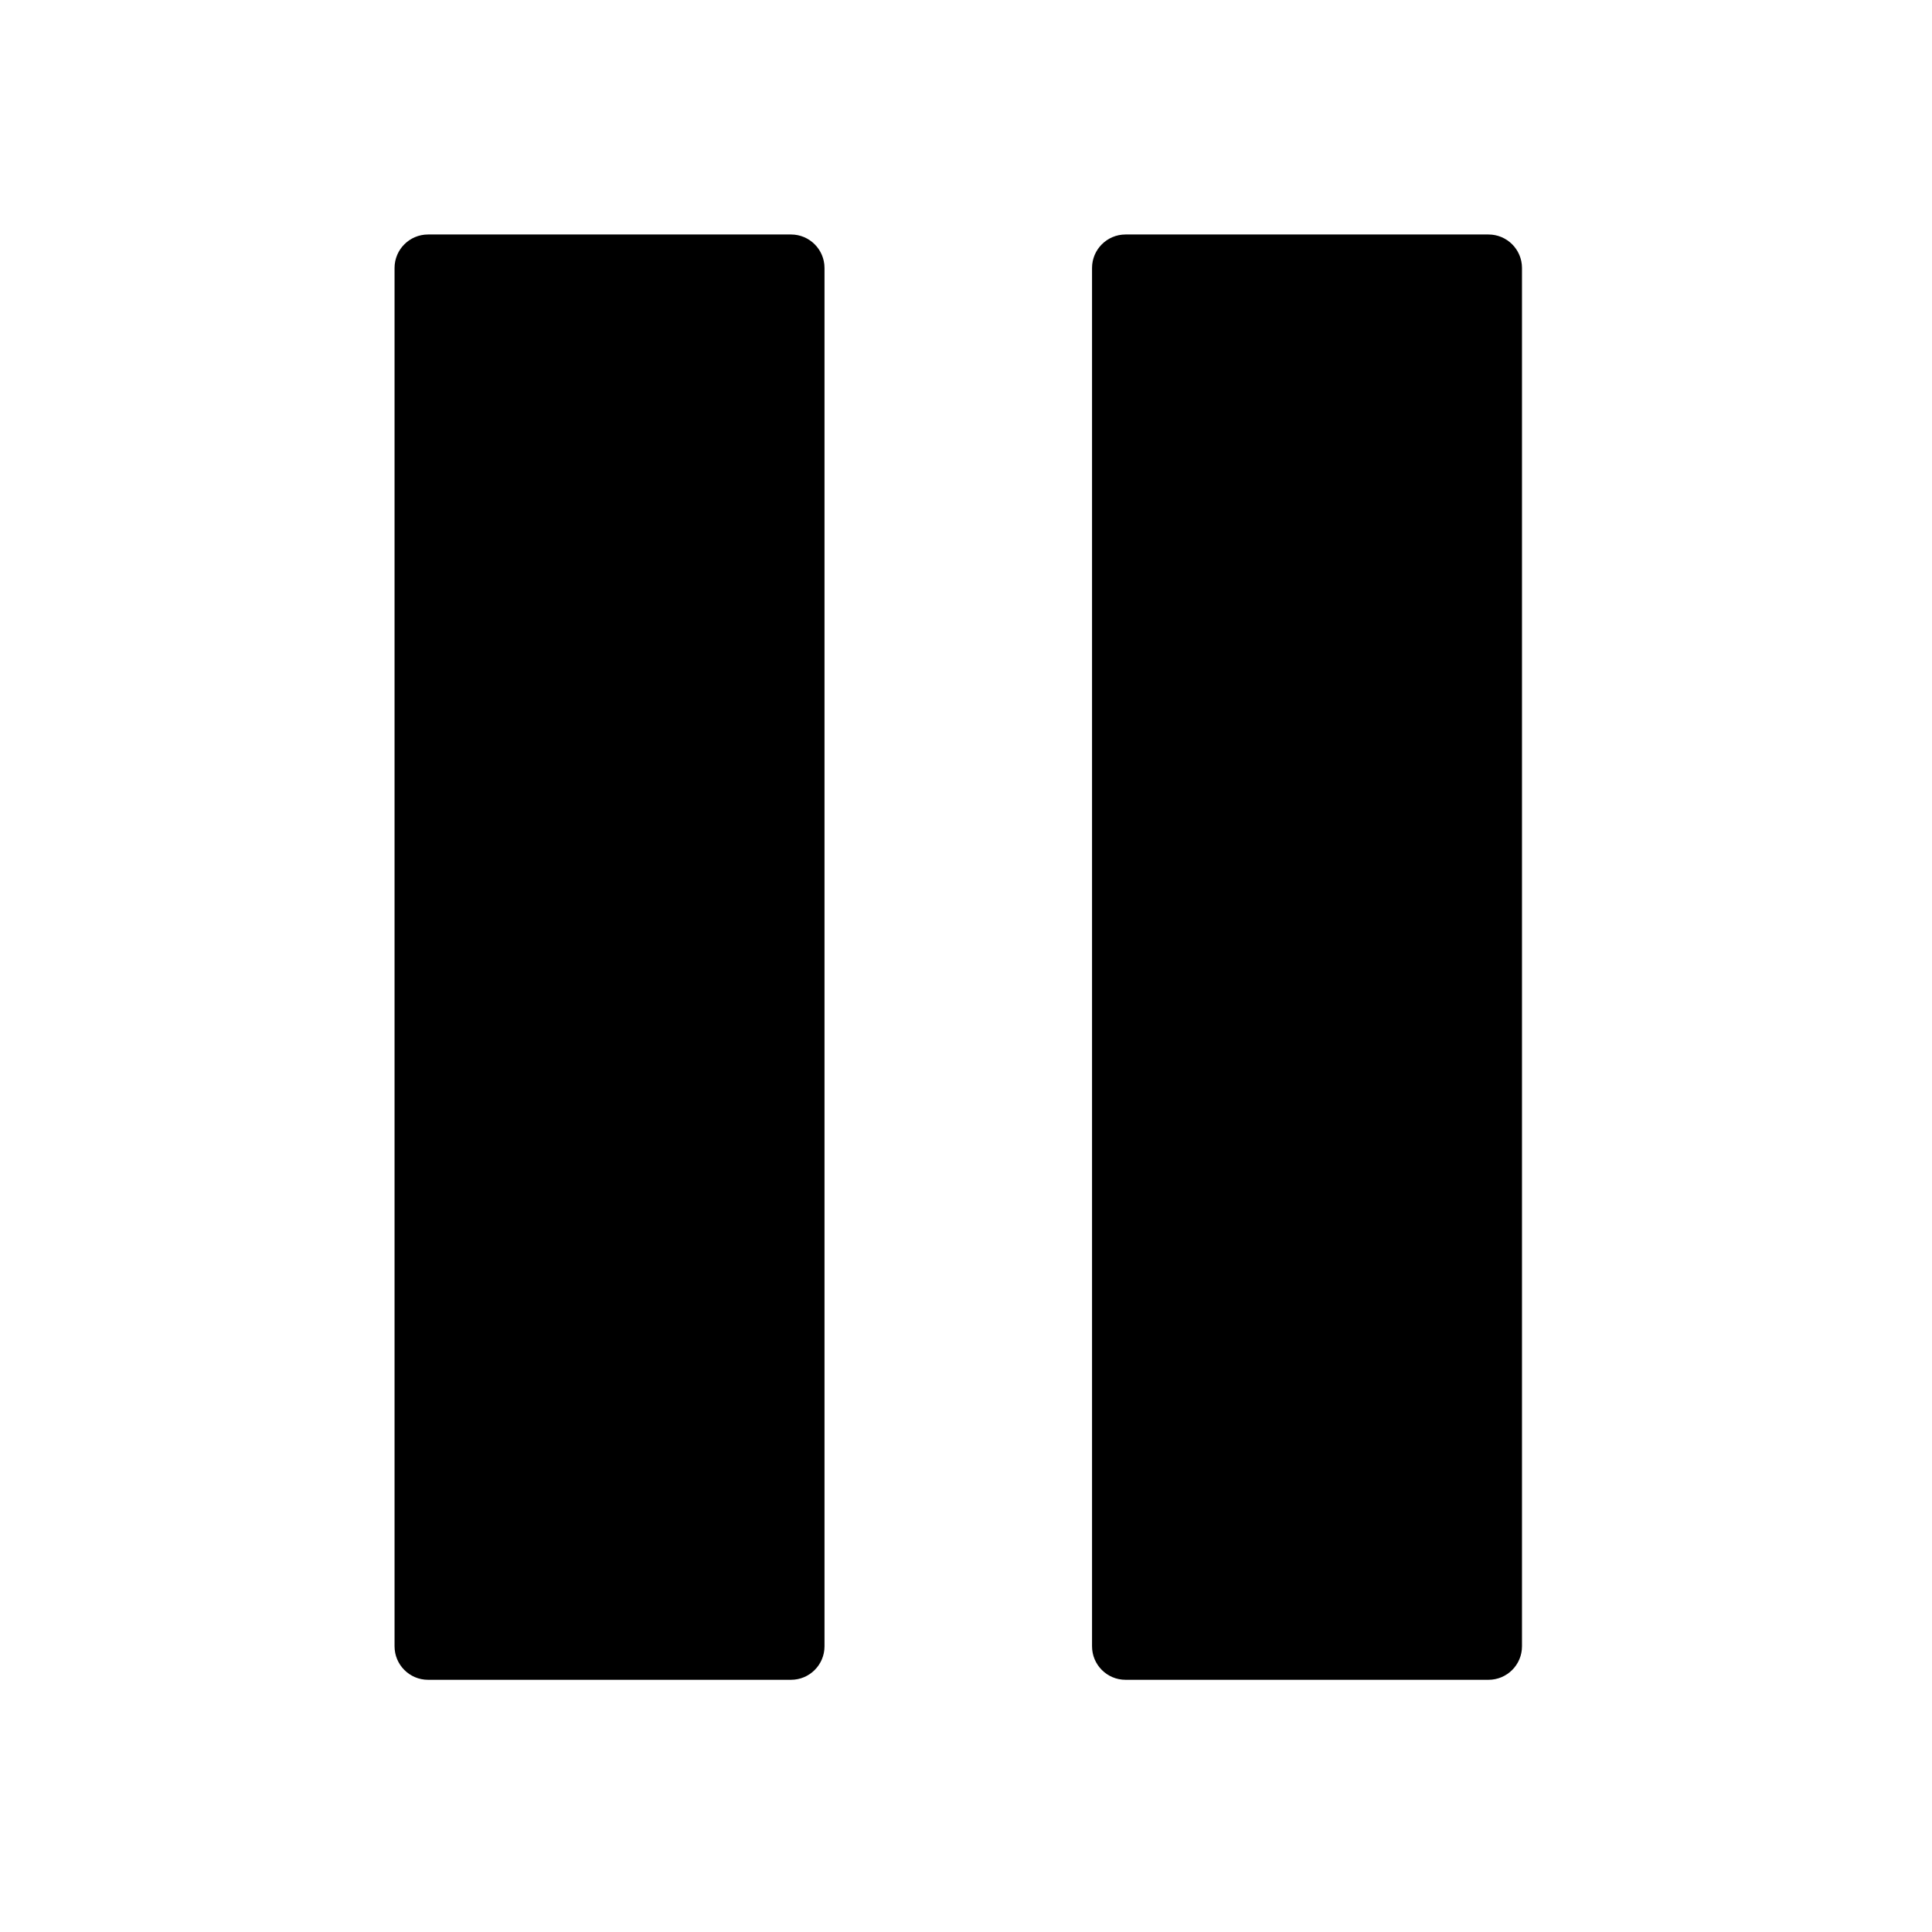<?xml version="1.0" encoding="UTF-8" standalone="no"?>
<!-- Created with Inkscape (http://www.inkscape.org/) -->

<svg
   width="24mm"
   height="24mm"
   viewBox="0 0 24 24"
   version="1.1"
   id="svg1"
   xml:space="preserve"
   inkscape:export-filename="sound.svg"
   inkscape:export-xdpi="96"
   inkscape:export-ydpi="96"
   inkscape:version="1.3.2 (091e20e, 2023-11-25, custom)"
   sodipodi:docname="pause.svg"
   xmlns:inkscape="http://www.inkscape.org/namespaces/inkscape"
   xmlns:sodipodi="http://sodipodi.sourceforge.net/DTD/sodipodi-0.dtd"
   xmlns="http://www.w3.org/2000/svg"
   xmlns:svg="http://www.w3.org/2000/svg"><sodipodi:namedview
     id="namedview1"
     pagecolor="#ffffff"
     bordercolor="#999999"
     borderopacity="1"
     inkscape:showpageshadow="2"
     inkscape:pageopacity="0"
     inkscape:pagecheckerboard="0"
     inkscape:deskcolor="#d1d1d1"
     inkscape:document-units="cm"
     inkscape:zoom="5.7941077"
     inkscape:cx="49.53308"
     inkscape:cy="29.944214"
     inkscape:window-width="1920"
     inkscape:window-height="1009"
     inkscape:window-x="-8"
     inkscape:window-y="-8"
     inkscape:window-maximized="1"
     inkscape:current-layer="layer1"
     showgrid="false"
     showguides="true" /><defs
     id="defs1" /><g
     inkscape:label="Layer 1"
     inkscape:groupmode="layer"
     id="layer1"
     transform="translate(-1.827,-3.881)"><g
       id="g4"
       transform="matrix(0.208,0,0,0.208,3.331,5.371)"
       style="fill:currentColor;fill-opacity:1;stroke-width:1;stroke-dasharray:none"><path
         d="M 81.667,93.159 H 59.989 c -1.104,0 -2,-0.896 -2,-2 V 8.841 c 0,-1.104 0.896,-2 2,-2 h 21.678 c 1.104,0 2,0.896 2,2 v 82.318 c 0,1.105 -0.896,2 -2,2 z m -41.656,0 H 18.333 c -1.104,0 -2,-0.896 -2,-2 V 8.841 c 0,-1.104 0.896,-2 2,-2 h 21.678 c 1.104,0 2,0.896 2,2 v 82.318 c 0,1.105 -0.896,2 -2,2 z"
         id="path1-3"
         style="fill:currentColor;fill-opacity:1;stroke-width:1;stroke-dasharray:none" /></g></g><style
     type="text/css"
     id="style1">
	.st0{display:none;}
	.st1{display:inline;}
</style></svg>
